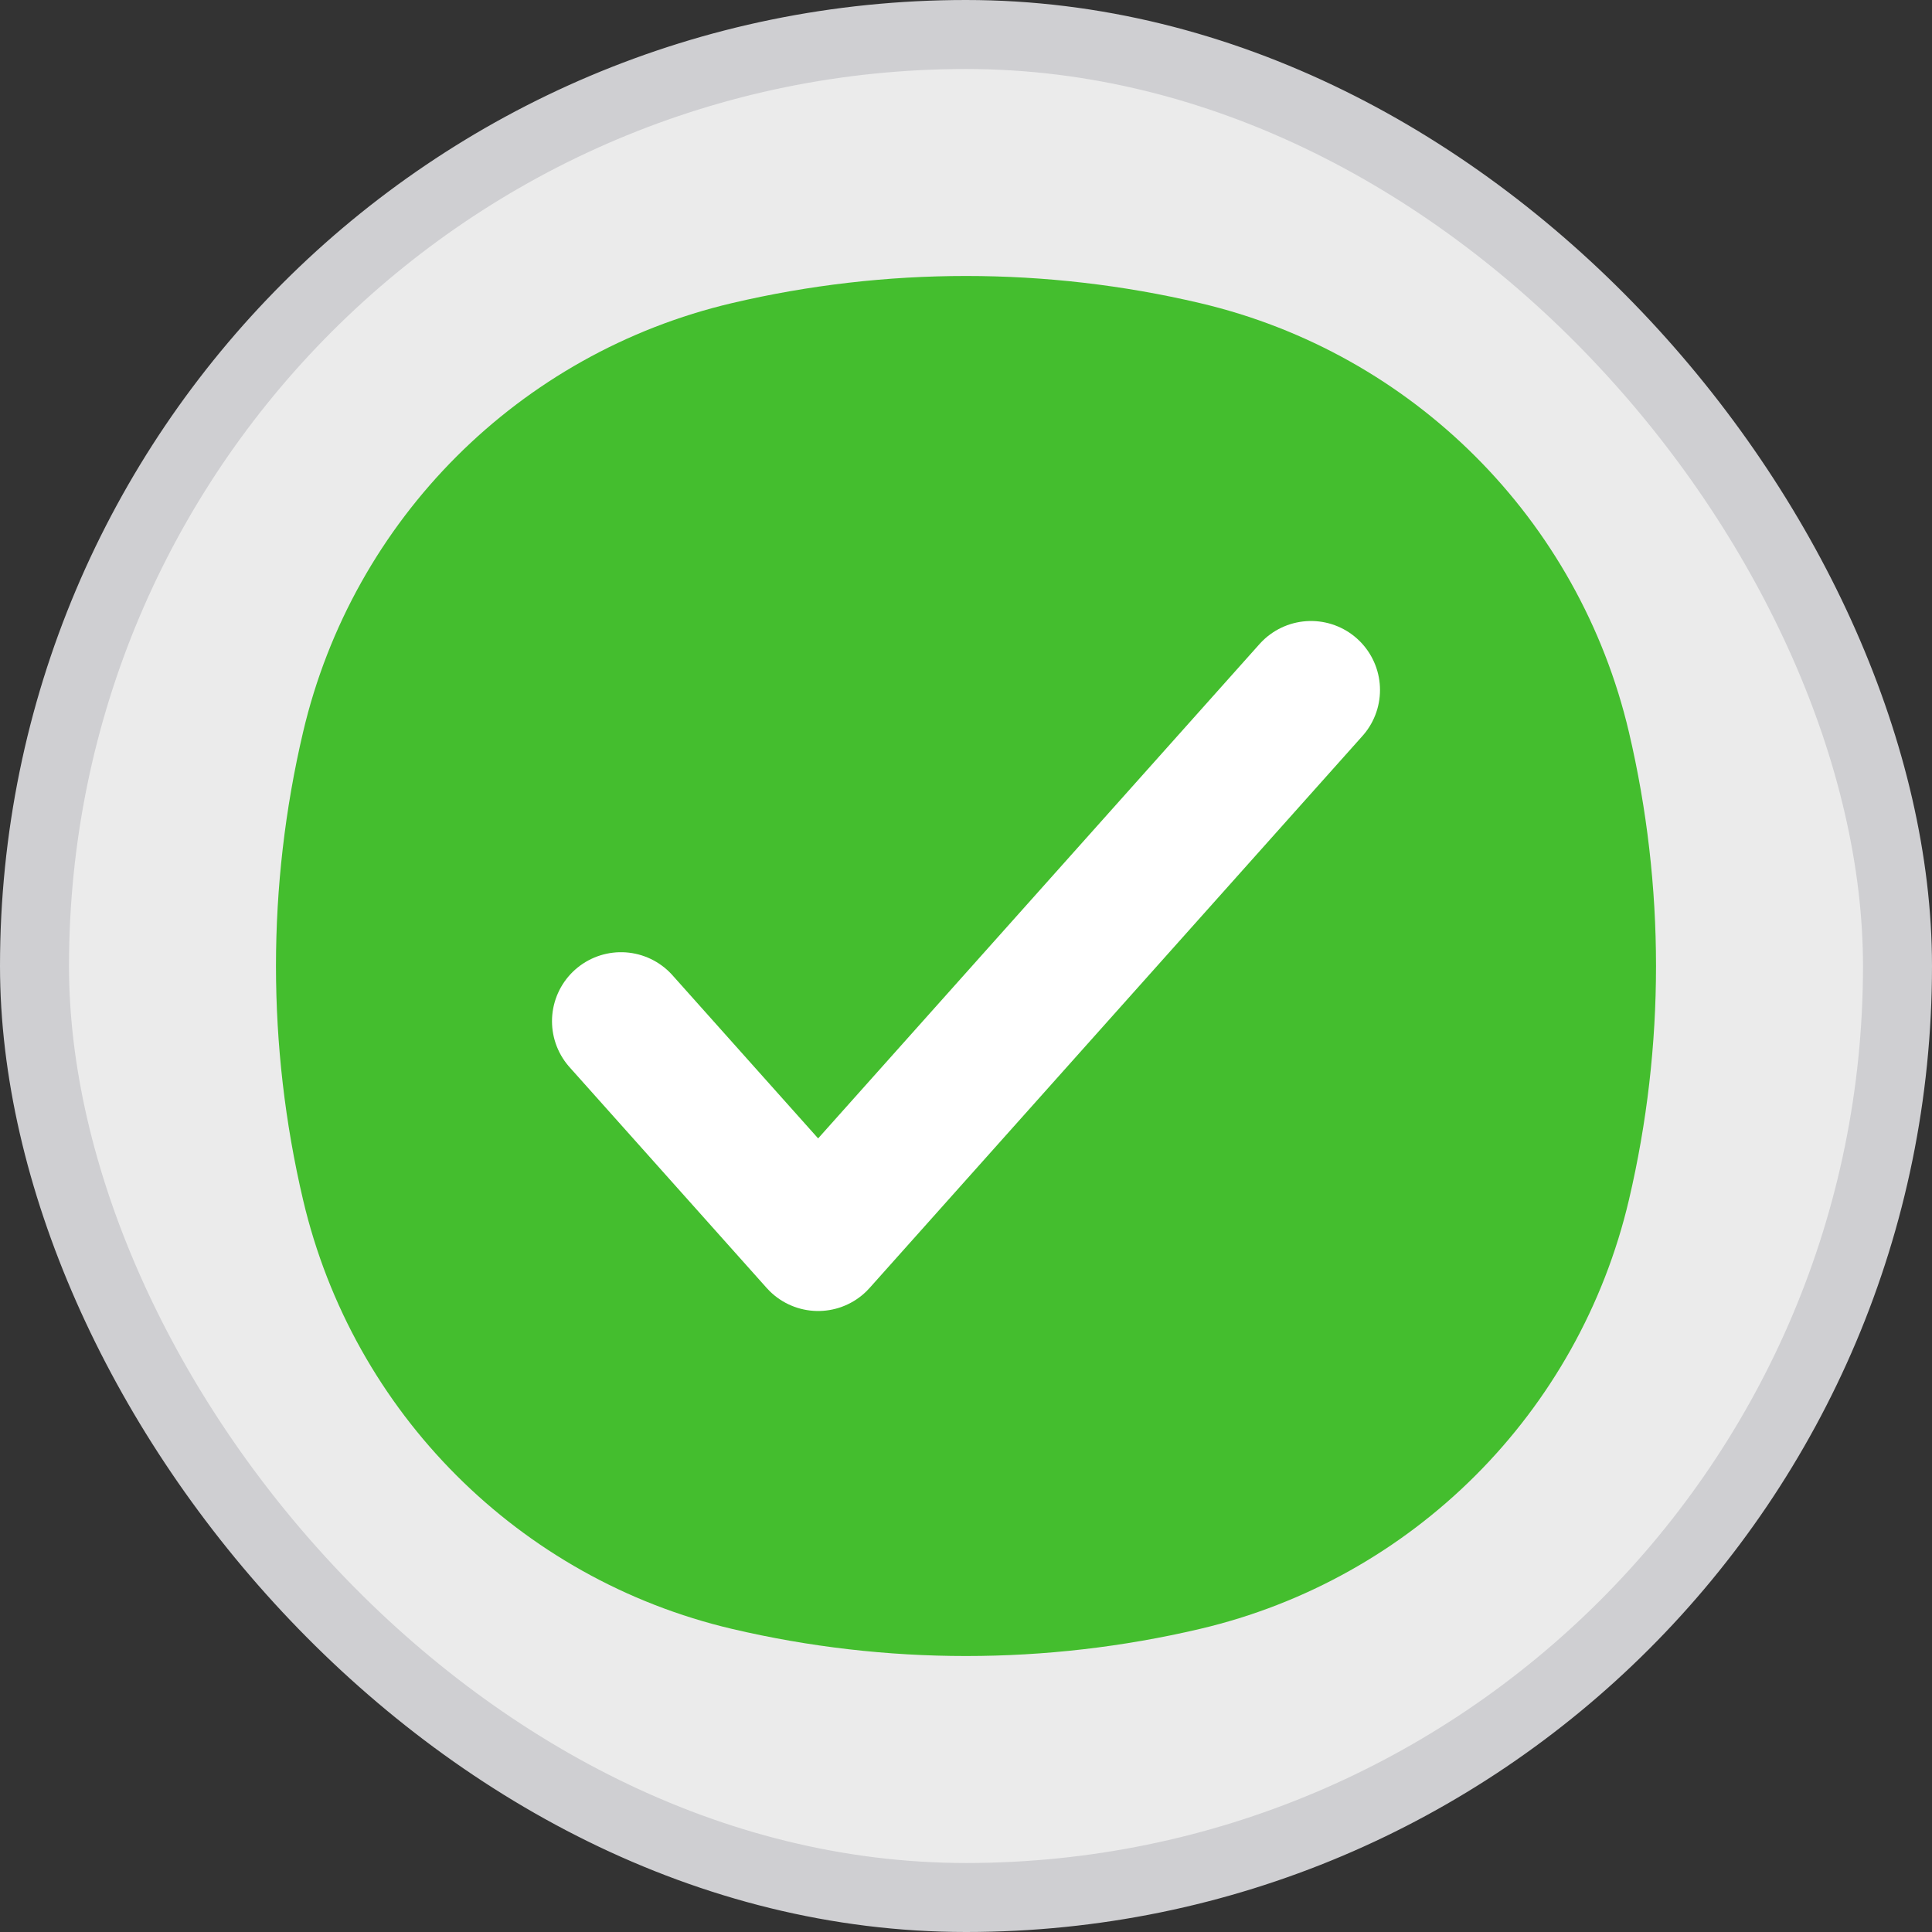 <svg width="28" height="28" viewBox="0 0 28 28" fill="none" xmlns="http://www.w3.org/2000/svg">
<rect x="0" y="0" width="28" height="28" fill="#333333" stroke="none"/>
<rect x="0.5" y="0.5" width="27" height="27" rx="13.5" fill="white" fill-opacity="0.9"/>
<g clip-path="url(#clip0_22_43743)">
<path d="M4.392 10.612C5.116 7.526 7.526 5.116 10.612 4.392C12.84 3.869 15.16 3.869 17.388 4.392C20.474 5.116 22.884 7.526 23.608 10.612C24.131 12.84 24.131 15.16 23.608 17.388C22.884 20.474 20.474 22.884 17.388 23.608C15.16 24.131 12.84 24.131 10.612 23.608C7.526 22.884 5.116 20.474 4.392 17.388C3.869 15.16 3.869 12.84 4.392 10.612Z" fill="#44BE2E"/>
<path d="M19 10L11.857 18L9 14.8" stroke="white" stroke-width="2" stroke-linecap="round" stroke-linejoin="round"/>
</g>
<rect x="0.5" y="0.5" width="27" height="27" rx="13.5" stroke="#CFCFD2"/>
<defs>
<clipPath id="clip0_22_43743">
<rect width="24" height="24" fill="white" transform="translate(2 2)"/>
</clipPath>
</defs>
</svg>
